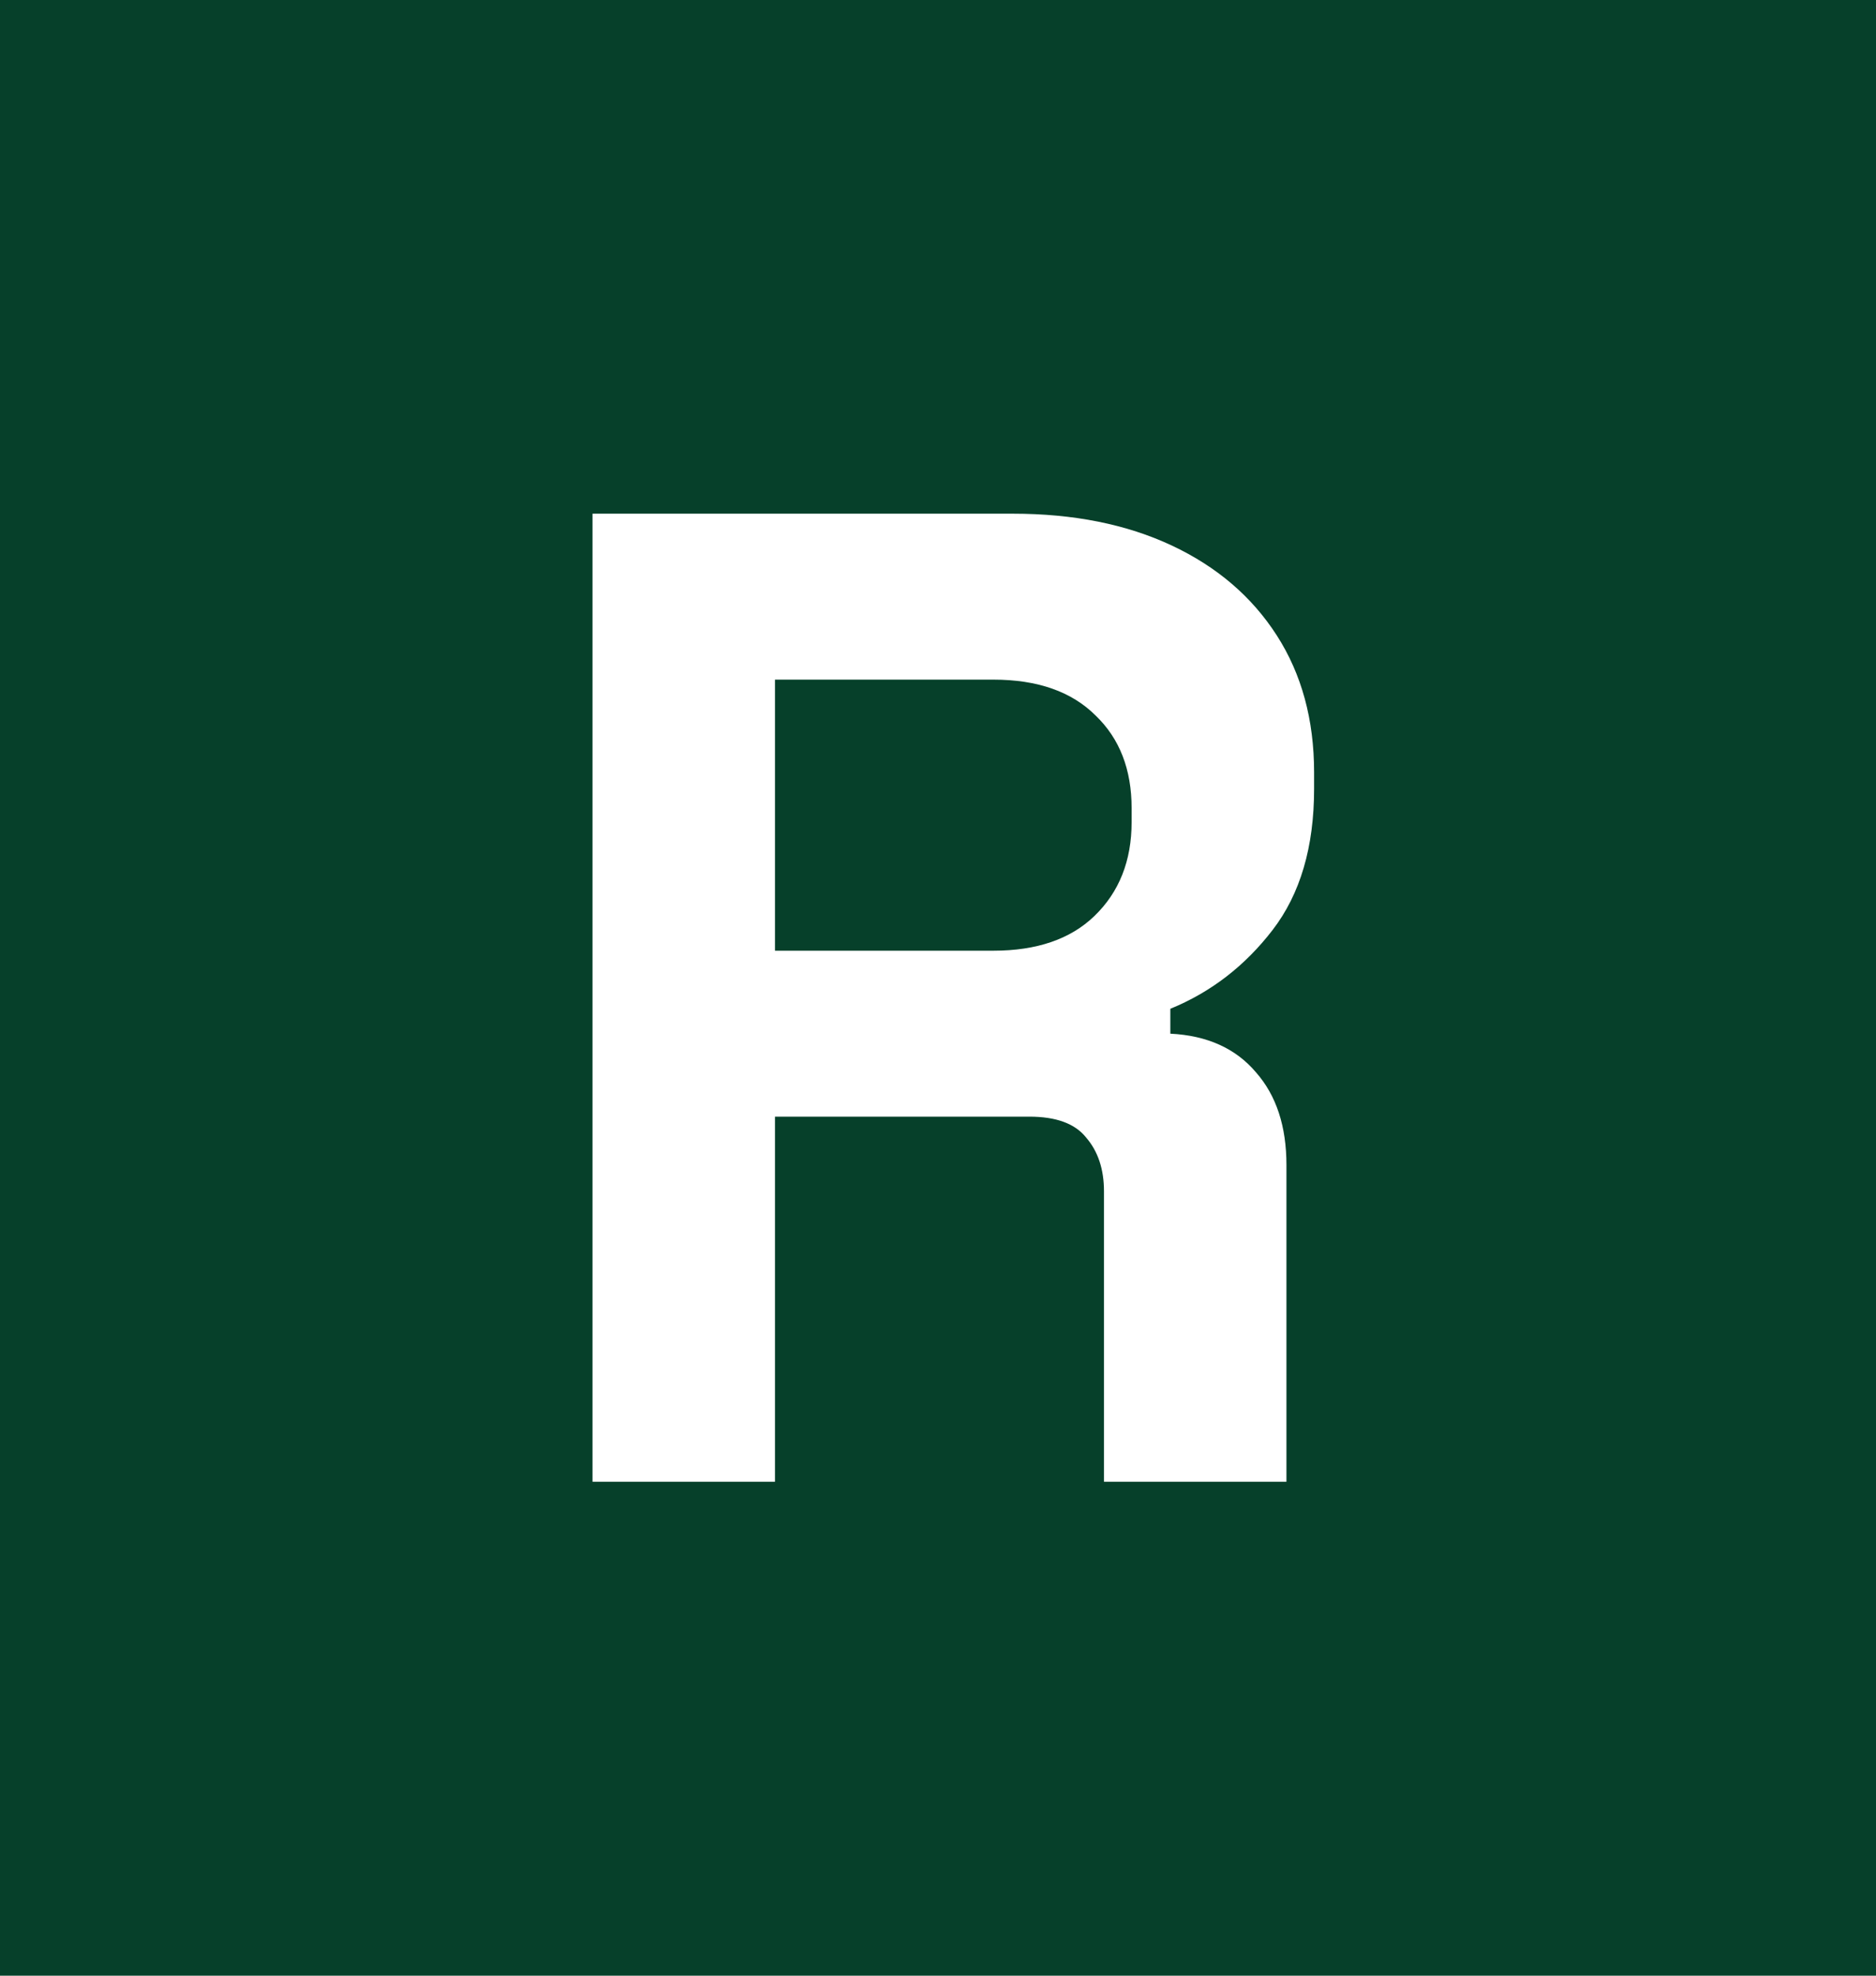<svg width="38" height="40" viewBox="0 0 38 40" fill="none" xmlns="http://www.w3.org/2000/svg">
<rect width="38" height="40" fill="#06402A"/>
<path d="M12.002 30V10.4H20.514C21.746 10.4 22.82 10.615 23.734 11.044C24.649 11.473 25.358 12.08 25.862 12.864C26.366 13.648 26.618 14.572 26.618 15.636V15.972C26.618 17.148 26.338 18.1 25.778 18.828C25.218 19.556 24.528 20.088 23.706 20.424V20.928C24.453 20.965 25.032 21.227 25.442 21.712C25.853 22.179 26.058 22.804 26.058 23.588V30H22.362V24.12C22.362 23.672 22.241 23.308 21.998 23.028C21.774 22.748 21.392 22.608 20.85 22.608H15.698V30H12.002ZM15.698 19.248H20.122C21 19.248 21.681 19.015 22.166 18.548C22.67 18.063 22.922 17.428 22.922 16.644V16.364C22.922 15.58 22.68 14.955 22.194 14.488C21.709 14.003 21.018 13.76 20.122 13.76H15.698V19.248Z" fill="white"/>
</svg>
